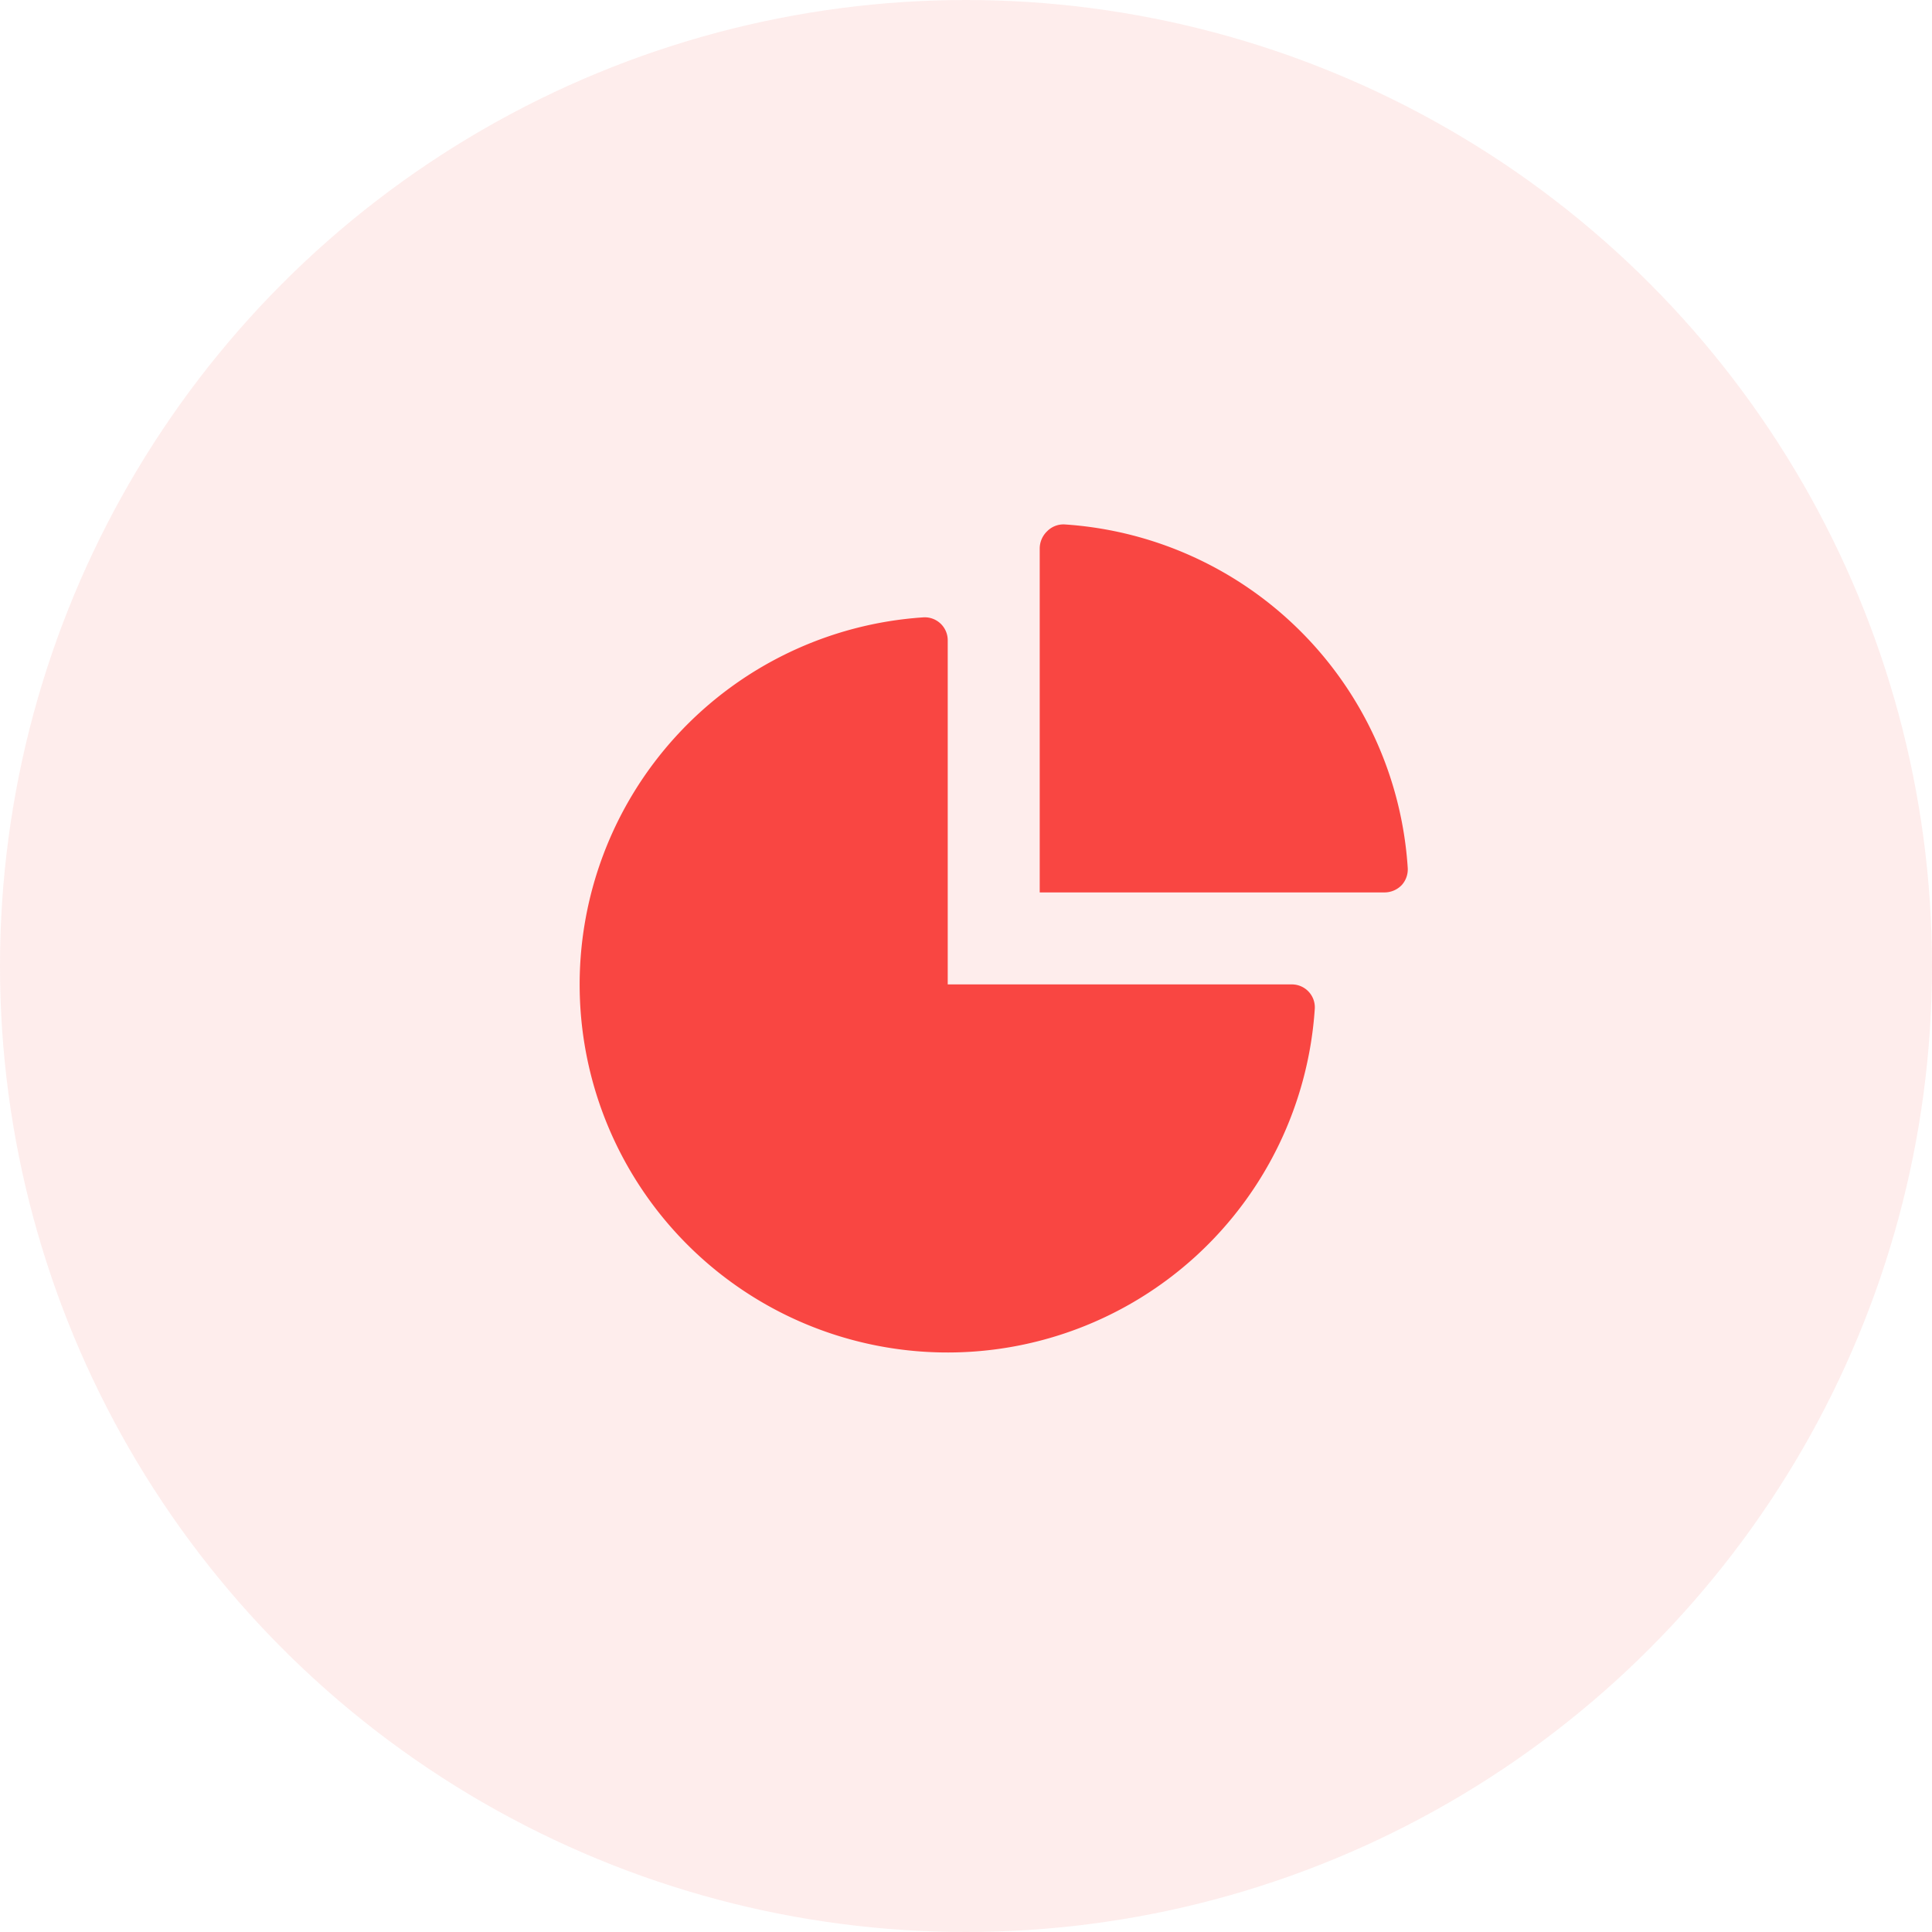 <svg viewBox="0 0 70 70" fill="none" xmlns="http://www.w3.org/2000/svg"><circle cx="35" cy="35" r="35" fill="#F94642" fill-opacity=".1"/><path d="M51.005 31.45a.848.848 0 01-.217.617.866.866 0 01-.617.267h-12.5V19.867a.868.868 0 01.267-.617.832.832 0 01.617-.25 13.333 13.333 0 0112.45 12.45zm-4.2 4.217H34.338V23.2a.832.832 0 00-.867-.833 13.332 13.332 0 1014.167 14.167.832.832 0 00-.833-.867z" fill="#F94642"/></svg>